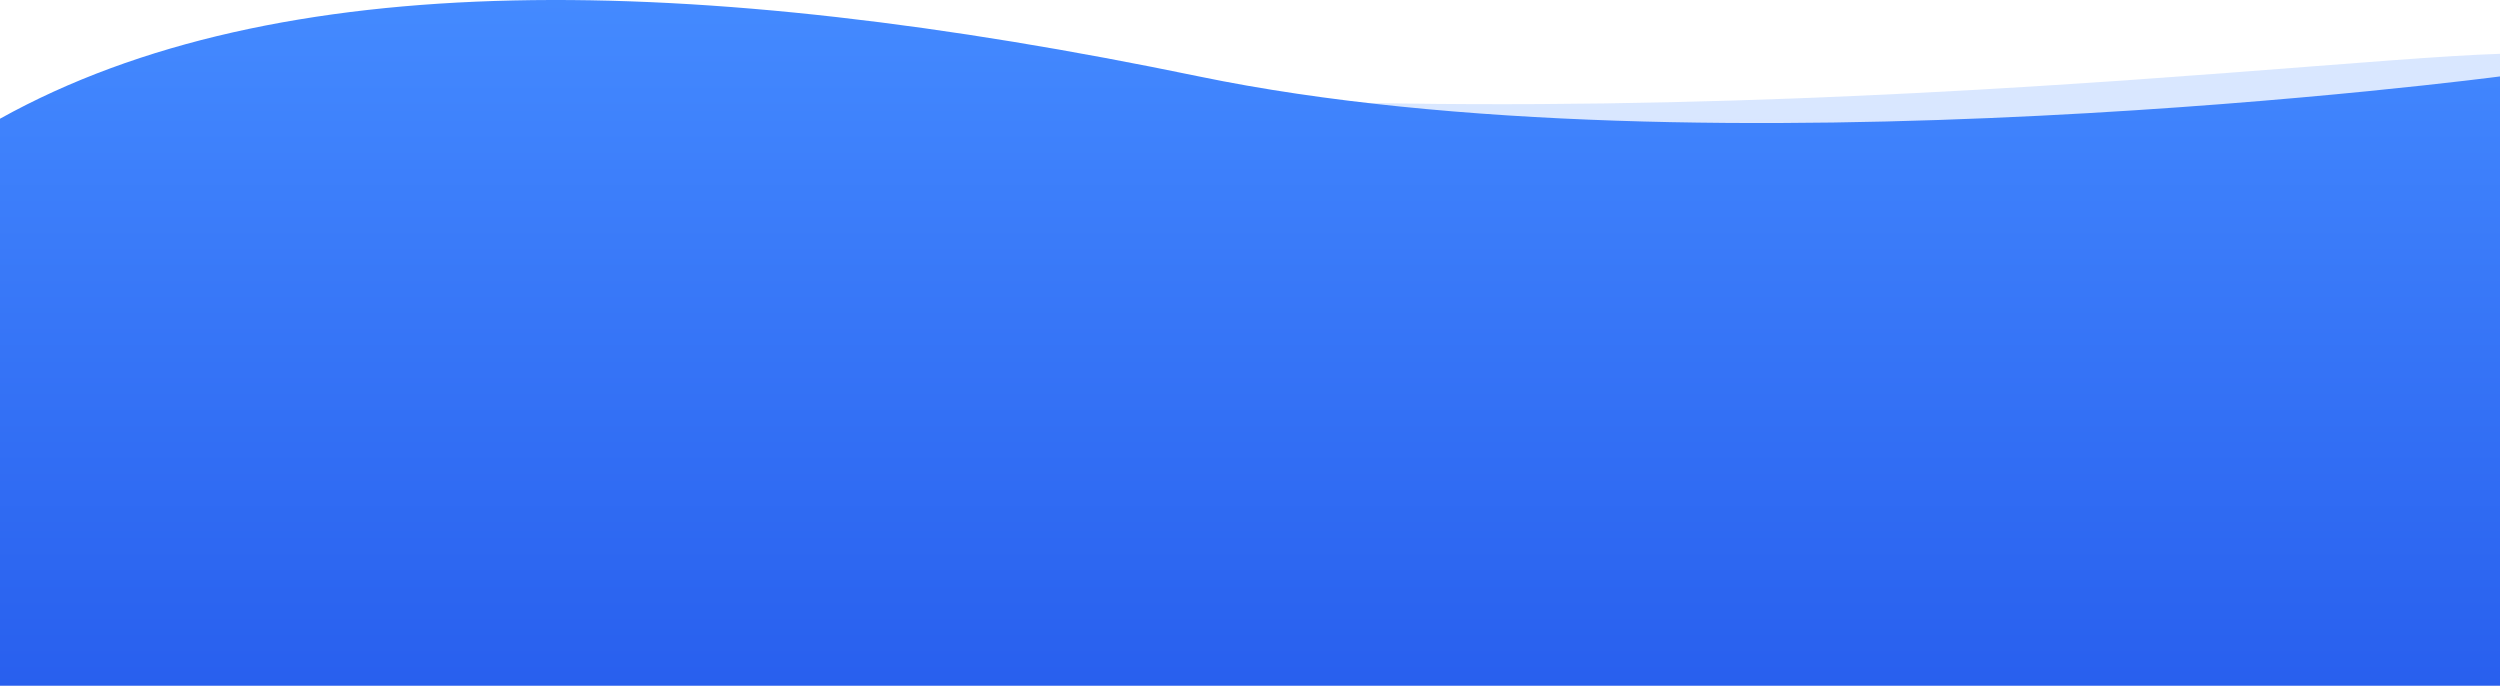 <svg width="1440" height="395" viewBox="0 0 1440 395" fill="none" xmlns="http://www.w3.org/2000/svg">
    <path opacity="0.2" d="M397.895 27C836.177 96.72 1311.86 34.996 1440 30.998V354H0V87.08L397.895 27Z"
          fill="url(#paint0_linear)"/>
    <path d="M690.582 44.025C982.271 104.44 1440 44.025 1440 44.025V398H0V68.379C159.557 -20.378 398.892 -16.39 690.582 44.025Z"
          fill="url(#paint1_linear)"/>
    <defs>
        <linearGradient id="paint0_linear" x1="720" y1="27" x2="720" y2="354" gradientUnits="userSpaceOnUse">
            <stop stop-color="#448AFF"/>
            <stop offset="1" stop-color="#285FEE"/>
        </linearGradient>
        <linearGradient id="paint1_linear" x1="720" y1="0" x2="720" y2="398" gradientUnits="userSpaceOnUse">
            <stop stop-color="#448AFF"/>
            <stop offset="1" stop-color="#285FEE"/>
        </linearGradient>
    </defs>
</svg>
